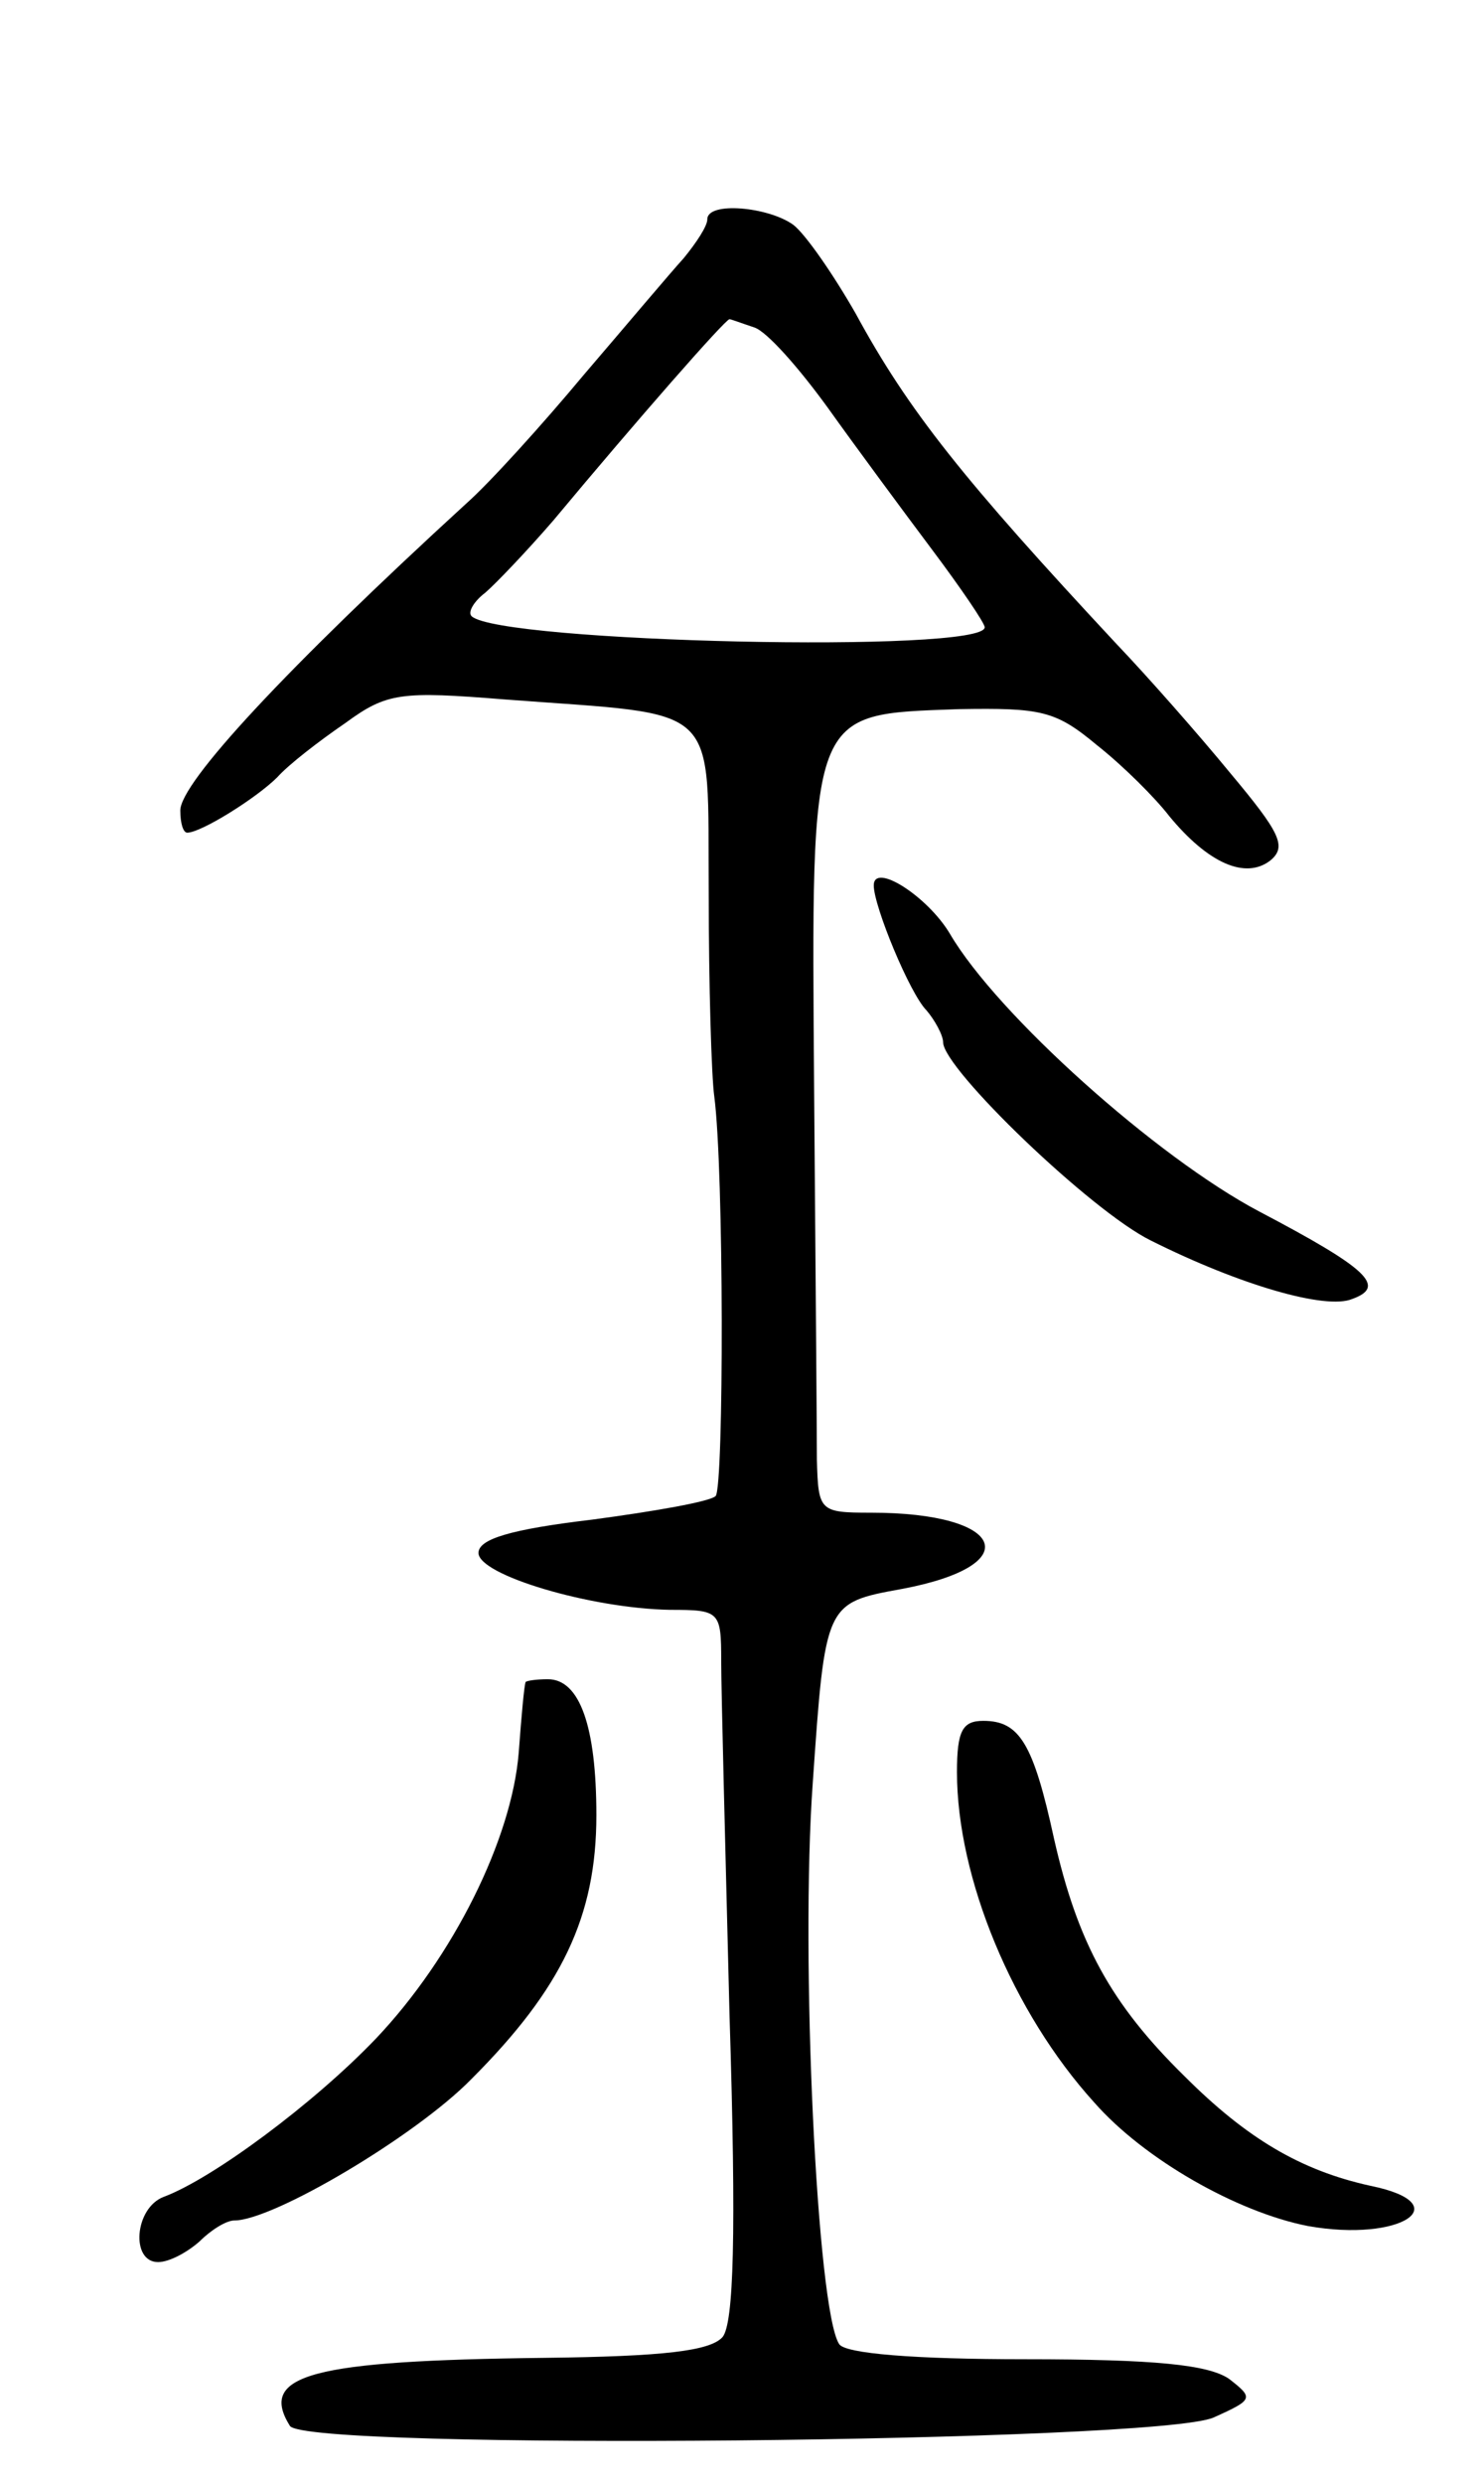 <svg version="1.0" xmlns="http://www.w3.org/2000/svg"
 width="107pt" height="179pt" viewBox="0 0 107 179"
 preserveAspectRatio="xMidYMid meet">
<g transform="translate(0,179) scale(0.1,-0.1)"
fill="#000000" stroke="none">
<path d="M510 1632 c0 -5 -8 -17 -17 -28 -10 -11 -42 -49 -72 -84 -30 -36 -68
-78 -85 -93 -130 -119 -206 -201 -206 -221 0 -9 2 -16 5 -16 10 0 50 25 65 40
8 9 30 26 49 39 30 22 40 23 115 17 158 -12 146 0 147 -140 0 -66 2 -132 4
-146 7 -53 7 -281 1 -288 -4 -4 -44 -11 -89 -17 -59 -7 -82 -14 -82 -24 0 -16
81 -40 138 -41 36 0 37 -1 37 -37 0 -21 3 -136 6 -255 5 -159 3 -222 -5 -232
-9 -10 -42 -14 -129 -15 -167 -2 -206 -12 -183 -49 11 -18 625 -12 666 6 29
13 29 14 11 28 -15 10 -53 14 -147 14 -79 0 -130 4 -134 11 -16 25 -28 279
-19 404 9 130 9 130 64 140 91 17 75 55 -22 55 -37 0 -38 1 -39 38 0 20 -1
141 -2 267 -2 276 -4 270 104 274 60 1 70 -1 100 -26 19 -15 42 -38 52 -51 28
-34 55 -46 73 -32 12 10 7 20 -29 63 -23 28 -60 70 -82 93 -110 118 -150 168
-188 238 -16 28 -36 57 -45 64 -18 13 -62 17 -62 4z m34 -78 c9 -3 32 -29 53
-58 20 -28 54 -74 75 -102 21 -28 38 -53 38 -56 0 -19 -350 -11 -370 8 -3 3 2
11 10 17 8 7 30 30 49 52 60 72 124 145 127 145 1 0 9 -3 18 -6z"/>
<path d="M630 1152 c0 -15 26 -78 38 -90 6 -7 12 -18 12 -23 0 -19 107 -122
150 -143 64 -32 126 -50 145 -42 25 9 11 22 -67 63 -74 39 -189 142 -223 200
-16 27 -55 52 -55 35z"/>
<path d="M379 578 c-1 -2 -3 -24 -5 -51 -5 -62 -47 -147 -103 -206 -45 -47
-118 -101 -153 -114 -21 -8 -24 -47 -4 -47 8 0 21 7 30 15 8 8 19 15 25 15 28
0 131 61 171 102 65 65 90 117 90 190 0 64 -12 98 -35 98 -8 0 -15 -1 -16 -2z"/>
<path d="M690 513 c0 -76 40 -173 99 -238 36 -41 103 -79 154 -89 67 -12 109
16 45 29 -50 11 -89 34 -134 79 -53 52 -77 96 -94 171 -15 69 -25 85 -51 85
-15 0 -19 -7 -19 -37z"/>
</g>
</svg>
